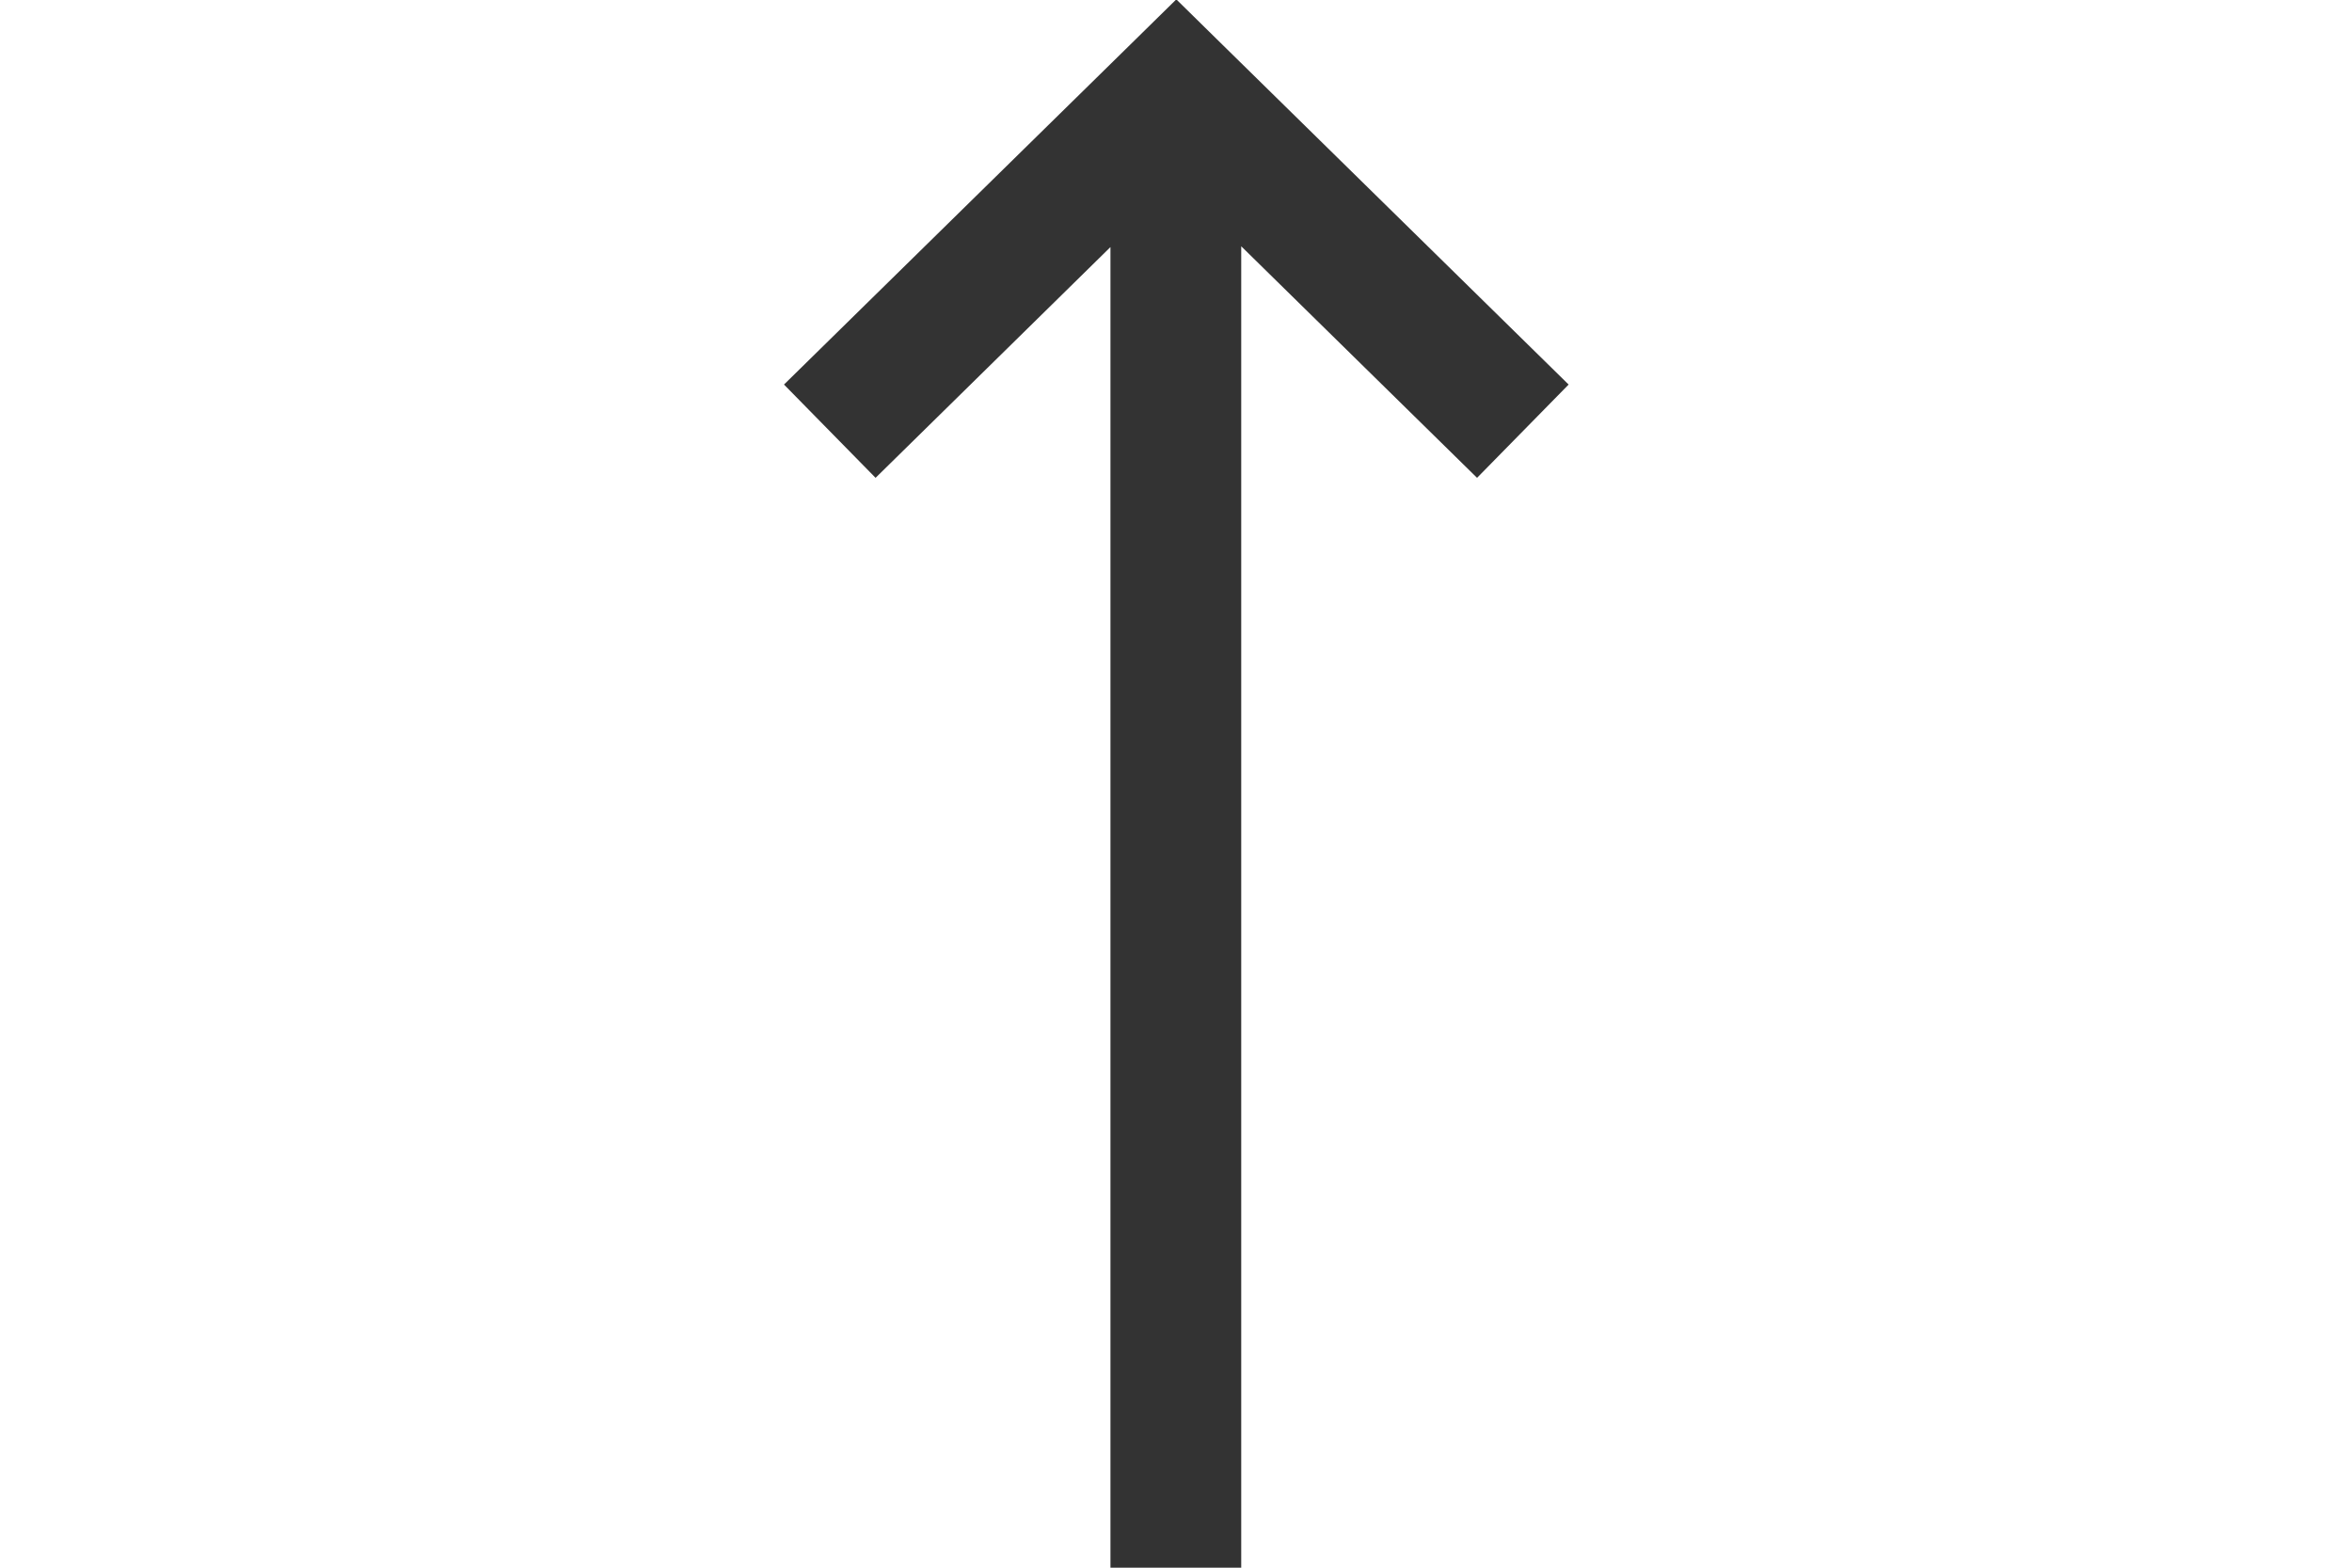 <svg width="15" height="10" viewBox="0 0 15 10" fill="none" xmlns="http://www.w3.org/2000/svg">
<g clip-path="url(#clip0_6670_206642)">
<path fill-rule="evenodd" clip-rule="evenodd" d="M7.916 1.571L7.916 10L7.082 10L7.082 1.576L5.584 3.048L5 2.453L7.21 0.283L7.502 -0.004L7.794 0.283L10.004 2.453L9.42 3.048L7.916 1.571Z" fill="#333333"/>
</g>
<defs>
<clipPath id="clip0_6670_206642">
<rect width="10" height="15" fill="white" transform="translate(0 10) rotate(-90)"/>
</clipPath>
</defs>
</svg>
